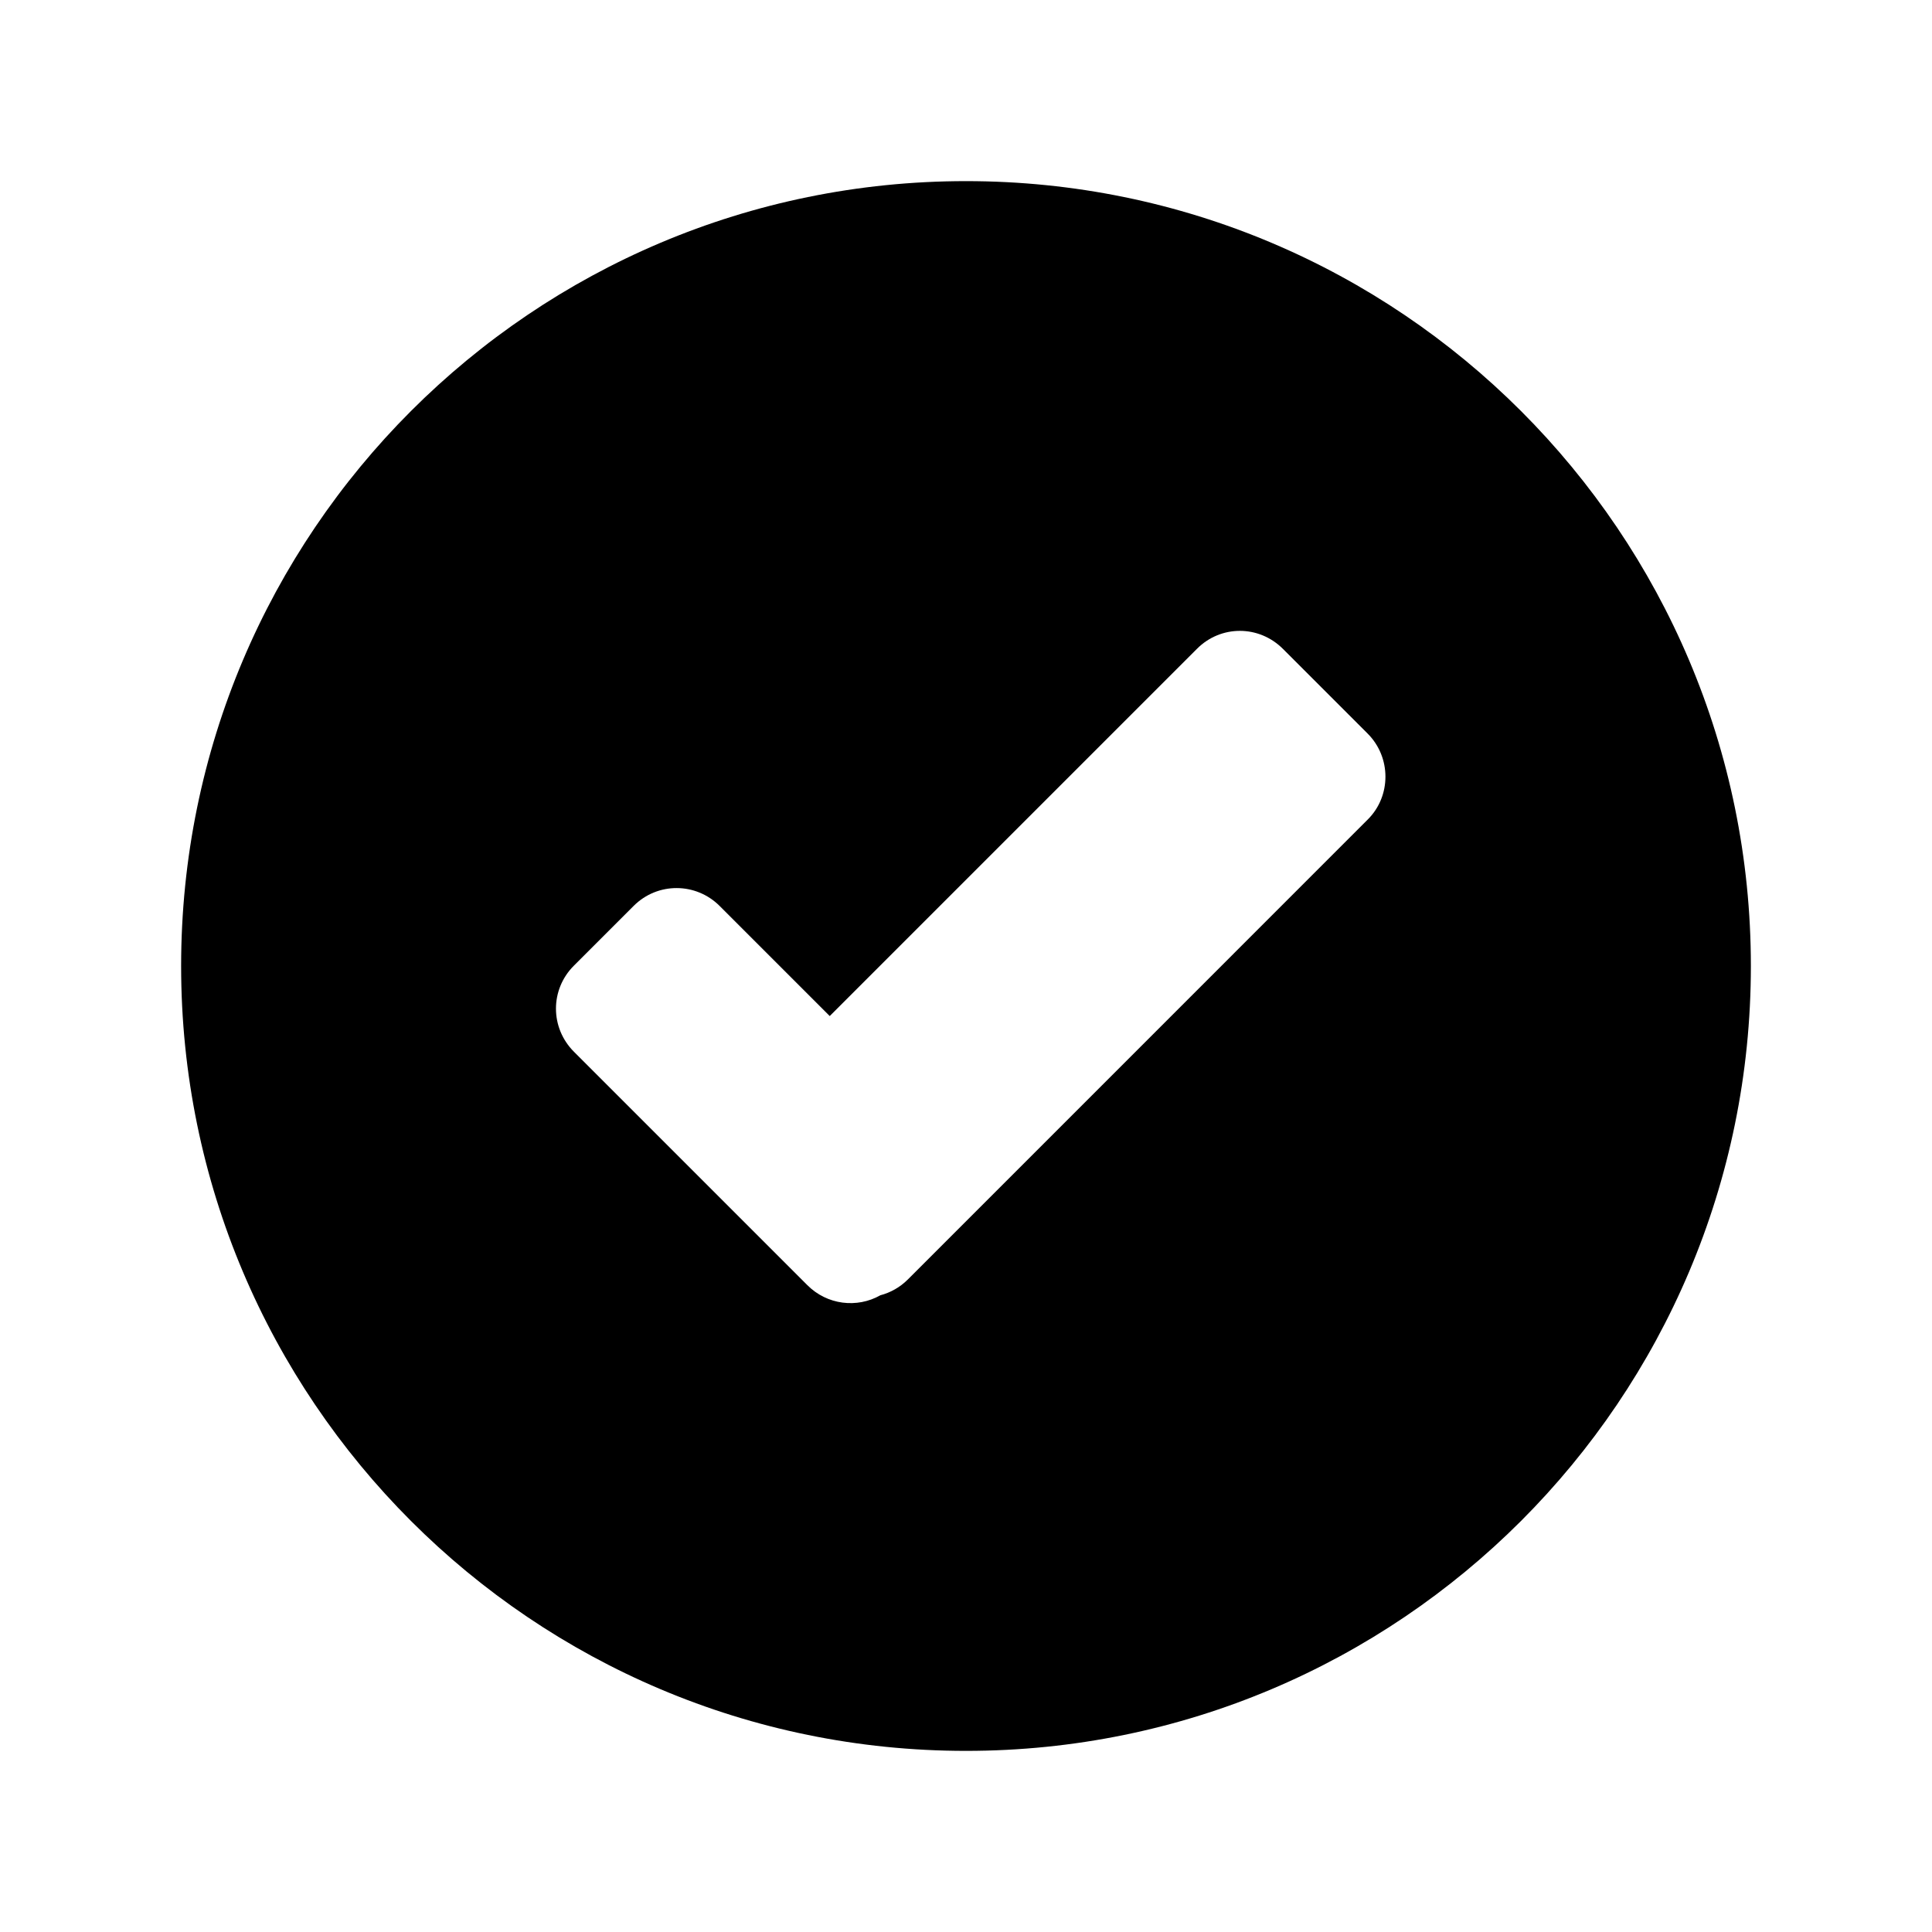 <?xml version="1.0" encoding="UTF-8" standalone="no"?>
<svg width="32px" height="32px" viewBox="0 0 32 32" version="1.1" xmlns="http://www.w3.org/2000/svg" xmlns:xlink="http://www.w3.org/1999/xlink">
    <!-- Generator: Sketch 43.2 (39069) - http://www.bohemiancoding.com/sketch -->
    <title>Artboard 6</title>
    <desc>Created with Sketch.</desc>
    <defs></defs>
    <g id="Page-1" stroke="none" stroke-width="1" fill="none" fill-rule="evenodd">
        <g id="Artboard-6" fill="#000000">
            <path d="M14.581,21.454 C14.748,21.41 14.907,21.322 15.038,21.191 L22.656,13.572 C23.044,13.185 23.046,12.544 22.652,12.15 L21.251,10.749 C20.851,10.348 20.22,10.352 19.828,10.744 L13.743,16.829 L11.921,15.007 C11.527,14.612 10.891,14.609 10.496,15.004 L9.504,15.996 C9.111,16.389 9.108,17.022 9.507,17.421 L13.372,21.286 C13.7,21.615 14.196,21.672 14.581,21.454 Z M16,29 C8.82,29 3,23.18 3,16 C3,8.82 8.82,3 16,3 C23.18,3 29,8.82 29,16 C29,23.18 23.18,29 16,29 Z" id="Combined-Shape"></path>
        </g>
    </g>
</svg>